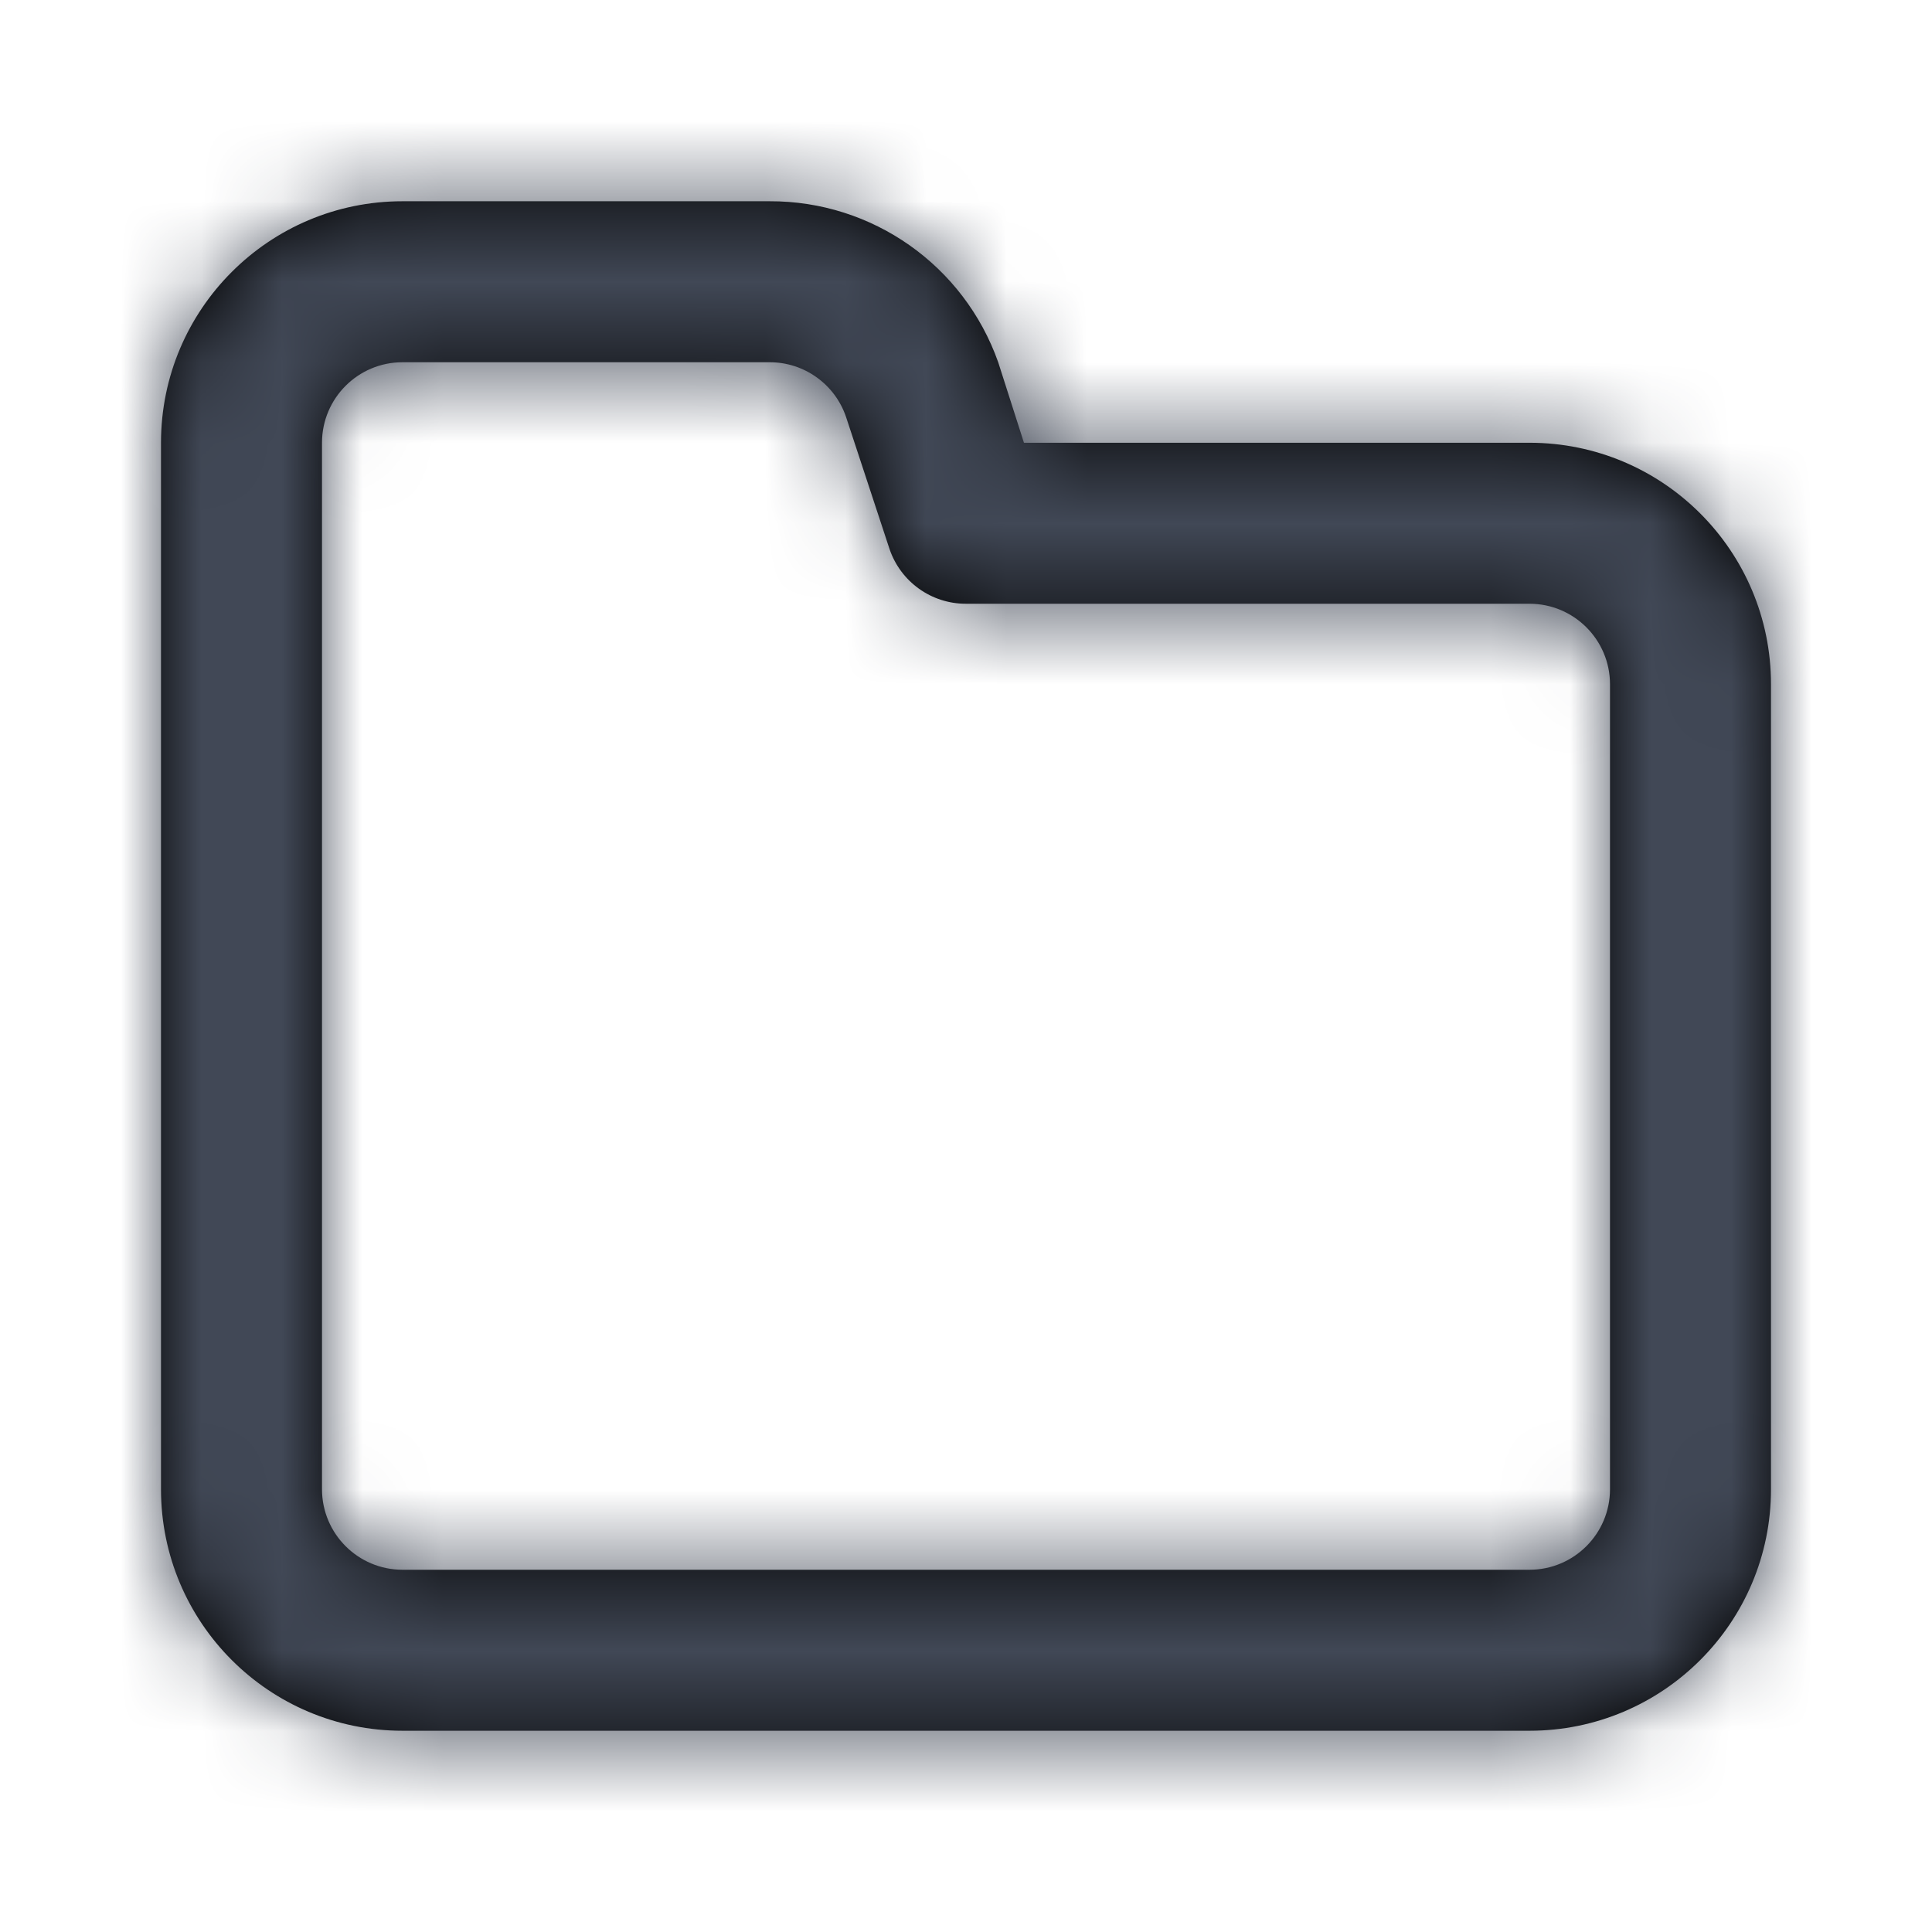<?xml version="1.0" encoding="UTF-8"?>
<svg width="24px" height="24px" viewBox="0 0 24 24" version="1.1" xmlns="http://www.w3.org/2000/svg" xmlns:xlink="http://www.w3.org/1999/xlink">
    <!-- Generator: Sketch 60 (88103) - https://sketch.com -->
    <title>Icones/FranceTransfert/Dossier</title>
    <desc>Created with Sketch.</desc>
    <defs>
        <path d="M17,3.5 L10.72,3.5 L10.4,2.5 C9.975,1.297 8.836,0.495 7.56,0.5 L3,0.5 C1.343,0.5 0,1.843 0,3.5 L0,16.5 C0,18.157 1.343,19.5 3,19.5 L17,19.5 C18.657,19.5 20,18.157 20,16.5 L20,6.5 C20,4.843 18.657,3.5 17,3.5 Z M18,16.5 C18,17.052 17.552,17.5 17,17.5 L3,17.5 C2.448,17.5 2,17.052 2,16.5 L2,3.5 C2,2.948 2.448,2.5 3,2.5 L7.56,2.5 C7.99,2.499 8.372,2.773 8.51,3.18 L9.05,4.82 C9.188,5.227 9.57,5.501 10,5.5 L17,5.5 C17.552,5.5 18,5.948 18,6.5 L18,16.5 Z" id="path-1"></path>
    </defs>
    <g id="Icones/FranceTransfert/Dossier" stroke="none" stroke-width="1" fill="none" fill-rule="evenodd">
        <g id="Colors/Icones" transform="translate(2, 2)">
            <mask id="mask-2" fill="white">
                <use xlink:href="#path-1"></use>
            </mask>
            <use id="Mask" fill="#000000" fill-rule="nonzero" xlink:href="#path-1"></use>
            <g id="Colors/FranceTransfert/Neutres/Gris-medium-1" mask="url(#mask-2)" fill="#414856">
                <g transform="translate(-2, -2)" id="Colors/France-transfert/Neutres/Gris-medium-1">
                    <rect x="0" y="0" width="24" height="24"></rect>
                </g>
            </g>
        </g>
    </g>
</svg>